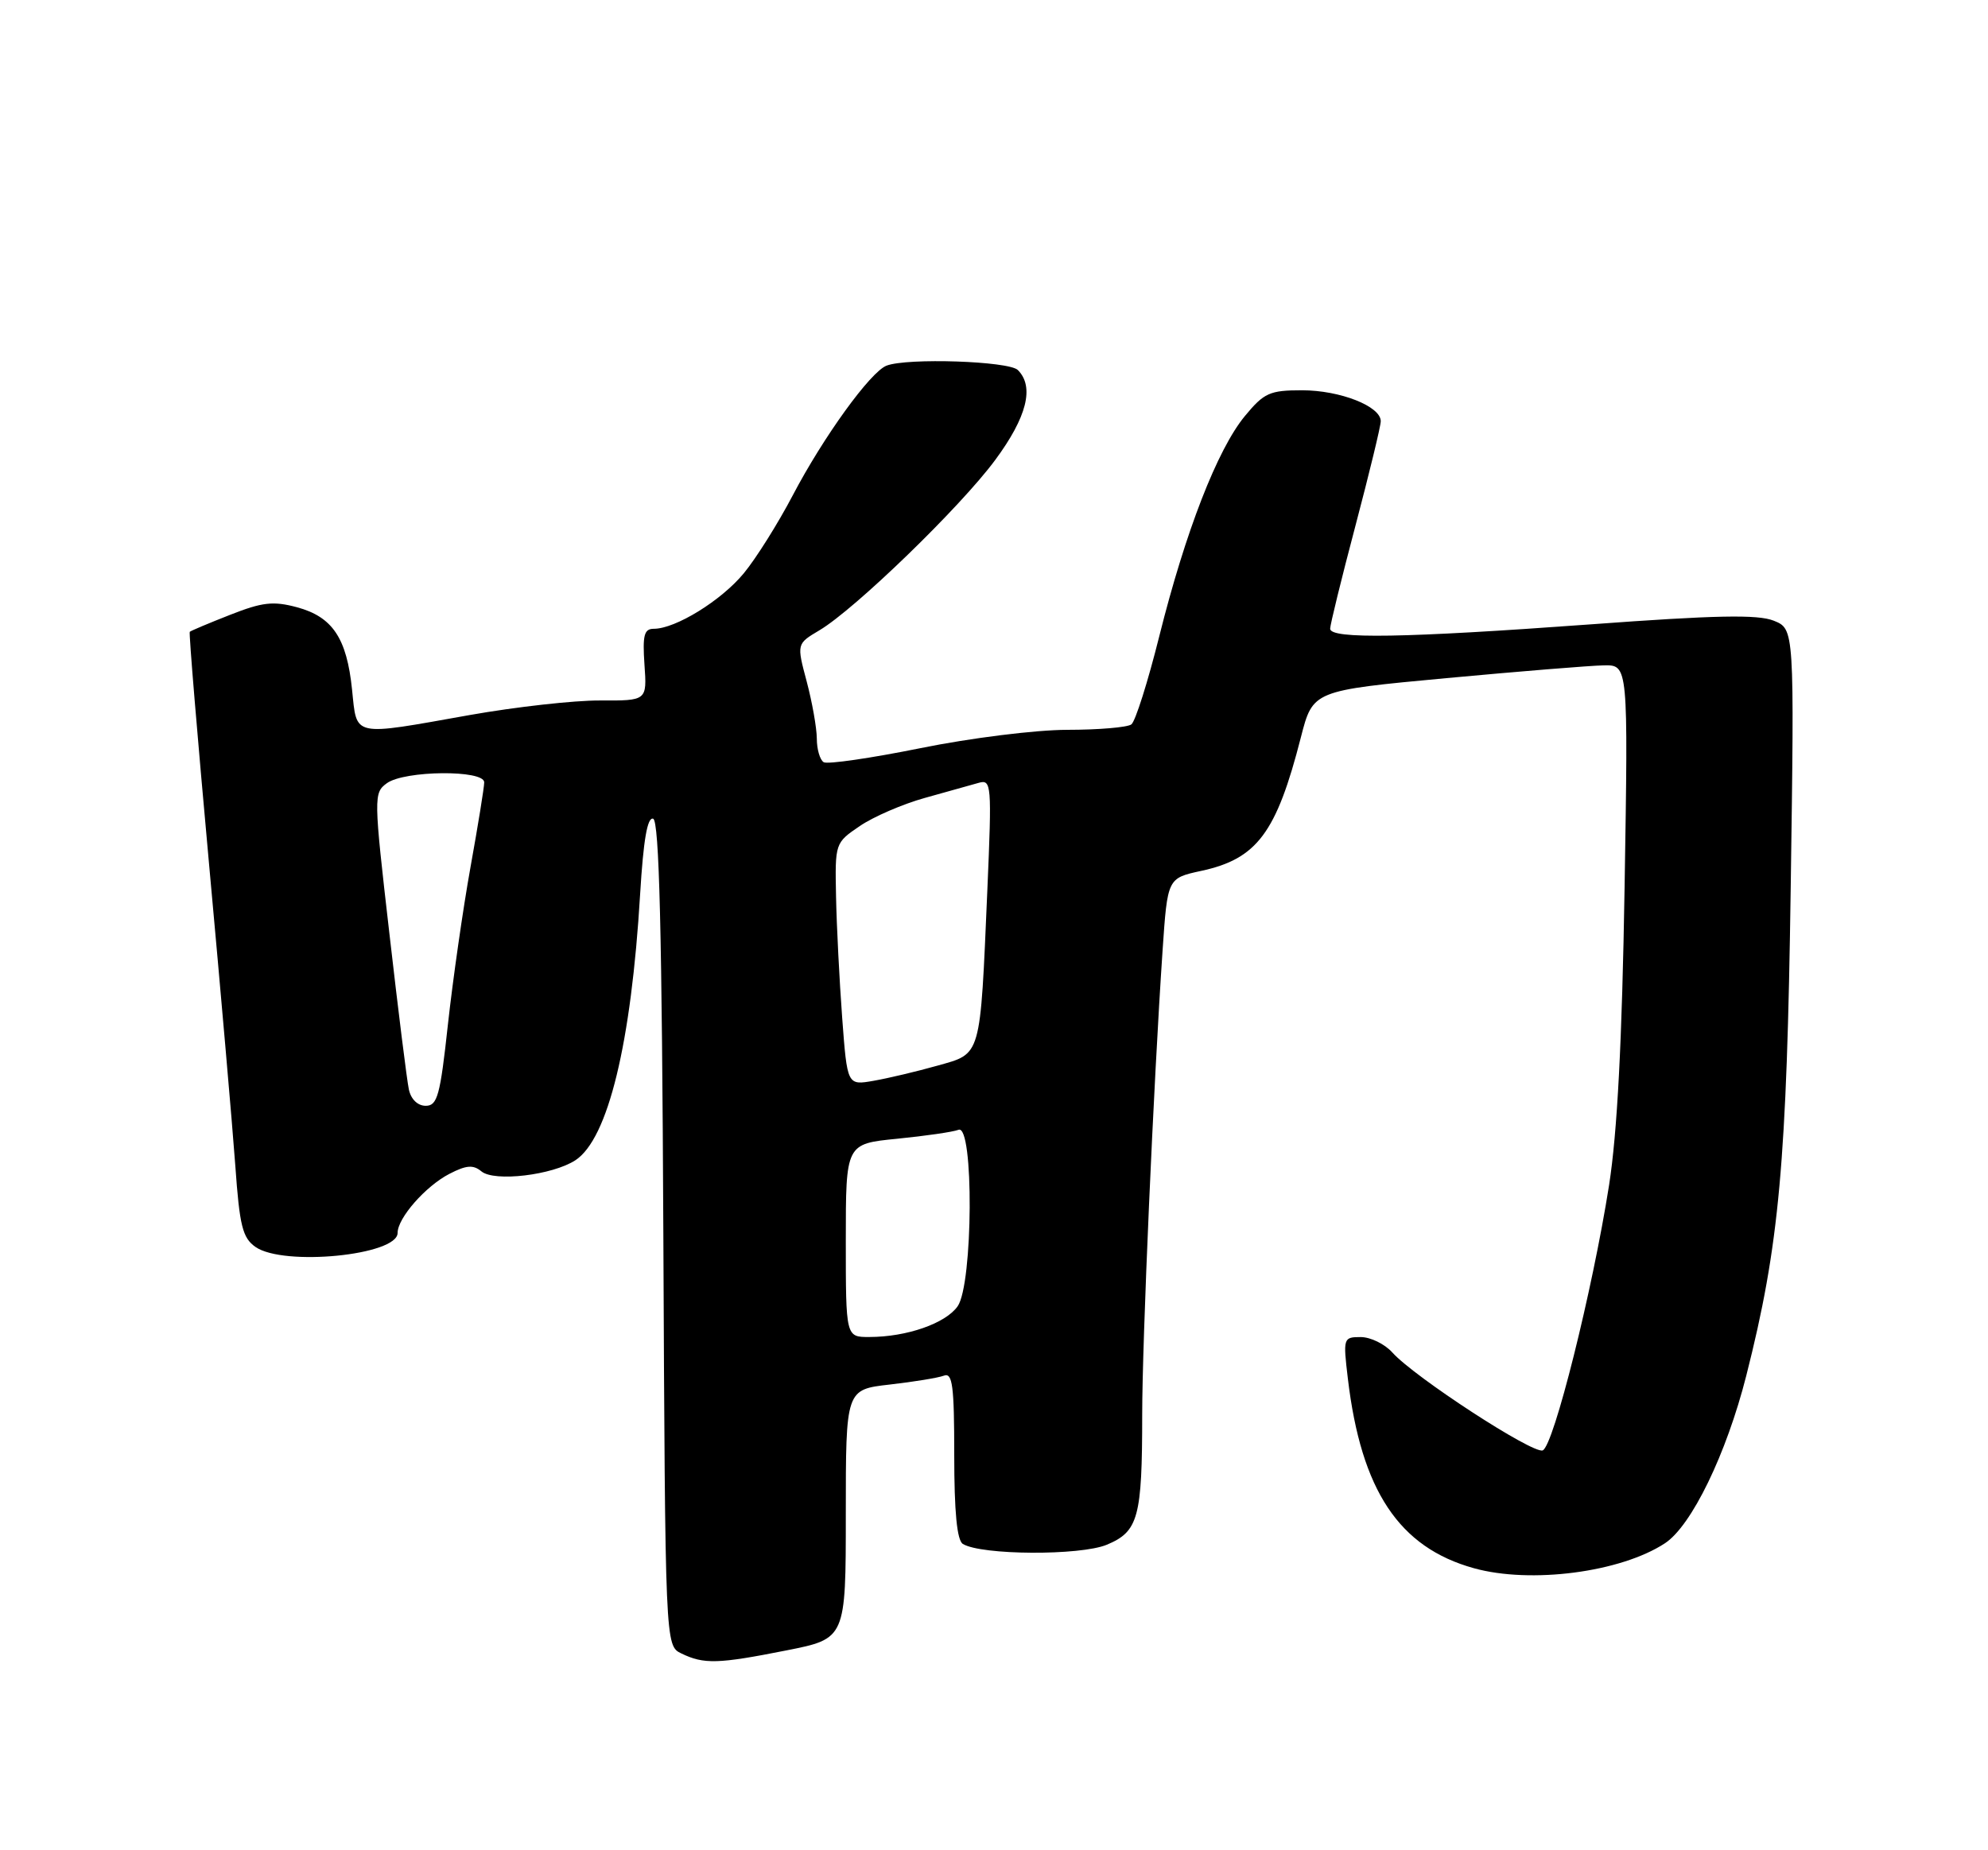 <?xml version="1.0" encoding="UTF-8" standalone="no"?>
<!DOCTYPE svg PUBLIC "-//W3C//DTD SVG 1.1//EN" "http://www.w3.org/Graphics/SVG/1.1/DTD/svg11.dtd" >
<svg xmlns="http://www.w3.org/2000/svg" xmlns:xlink="http://www.w3.org/1999/xlink" version="1.1" viewBox="0 0 275 256">
 <g >
 <path fill="currentColor"
d=" M 108.75 228.36 C 117.00 226.73 117.00 226.73 117.00 209.49 C 117.00 192.26 117.00 192.26 123.07 191.57 C 126.40 191.19 129.78 190.64 130.57 190.34 C 131.76 189.88 132.00 191.72 132.00 201.33 C 132.00 209.18 132.38 213.12 133.19 213.62 C 135.73 215.19 149.44 215.26 153.11 213.73 C 157.47 211.91 158.00 209.95 158.00 195.75 C 158.00 185.67 159.57 149.97 160.82 131.50 C 161.50 121.51 161.50 121.51 166.15 120.50 C 173.88 118.84 176.57 115.24 179.95 102.02 C 181.61 95.55 181.61 95.55 200.06 93.83 C 210.20 92.89 220.01 92.09 221.86 92.06 C 225.23 92.00 225.23 92.00 224.73 122.75 C 224.38 144.13 223.72 156.70 222.58 164.00 C 220.29 178.57 214.91 200.10 213.40 200.68 C 212.03 201.20 195.64 190.53 192.60 187.13 C 191.55 185.96 189.58 185.00 188.23 185.00 C 185.82 185.00 185.78 185.12 186.45 190.75 C 188.29 206.22 193.53 214.11 203.88 216.98 C 211.75 219.17 224.19 217.55 230.31 213.53 C 233.99 211.12 238.81 201.18 241.56 190.35 C 246.13 172.34 247.17 160.88 247.71 122.77 C 248.22 87.03 248.22 87.03 245.36 85.88 C 243.16 85.00 237.34 85.11 220.00 86.39 C 194.29 88.27 184.00 88.45 184.00 86.99 C 184.00 86.44 185.57 80.03 187.50 72.74 C 189.42 65.46 191.00 58.95 191.00 58.28 C 191.00 56.21 185.37 54.00 180.12 54.00 C 175.63 54.00 174.86 54.35 172.20 57.57 C 168.40 62.18 163.99 73.53 160.37 88.00 C 158.79 94.33 157.05 99.83 156.50 100.23 C 155.95 100.64 151.96 100.98 147.63 100.98 C 143.23 100.99 134.25 102.11 127.31 103.52 C 120.47 104.90 114.45 105.78 113.94 105.46 C 113.42 105.14 112.99 103.67 112.99 102.19 C 112.98 100.71 112.35 97.16 111.59 94.29 C 110.20 89.08 110.20 89.08 113.35 87.21 C 118.26 84.30 132.88 70.13 137.67 63.64 C 142.06 57.70 143.11 53.51 140.80 51.20 C 139.56 49.96 125.50 49.49 122.64 50.59 C 120.41 51.44 113.90 60.45 109.66 68.54 C 107.63 72.41 104.59 77.26 102.89 79.32 C 99.77 83.10 93.45 87.00 90.44 87.00 C 89.10 87.00 88.87 87.89 89.15 91.97 C 89.50 96.95 89.50 96.95 83.00 96.92 C 79.42 96.90 71.33 97.81 65.00 98.93 C 48.55 101.86 49.39 102.04 48.70 95.42 C 47.97 88.29 46.00 85.35 41.08 84.02 C 37.79 83.14 36.30 83.31 31.83 85.07 C 28.90 86.22 26.39 87.28 26.25 87.42 C 26.11 87.55 27.32 102.03 28.92 119.58 C 30.53 137.14 32.16 155.90 32.55 161.28 C 33.14 169.63 33.55 171.27 35.34 172.53 C 39.22 175.24 55.00 173.69 55.00 170.59 C 55.00 168.53 58.87 164.12 62.16 162.42 C 64.50 161.21 65.45 161.13 66.59 162.07 C 68.38 163.56 76.43 162.60 79.60 160.53 C 84.11 157.57 87.32 144.38 88.55 123.70 C 89.00 116.24 89.55 113.02 90.35 113.28 C 91.19 113.56 91.57 128.79 91.76 170.68 C 92.02 227.70 92.02 227.70 94.26 228.78 C 97.38 230.29 99.33 230.23 108.75 228.36 Z  M 117.00 171.63 C 117.00 158.26 117.00 158.26 124.10 157.56 C 128.01 157.17 131.83 156.62 132.60 156.32 C 134.73 155.51 134.61 177.68 132.47 180.74 C 130.81 183.11 125.42 184.99 120.25 184.99 C 117.00 185.00 117.00 185.00 117.00 171.63 Z  M 56.56 150.75 C 56.29 149.51 55.08 139.78 53.86 129.12 C 51.68 110.20 51.68 109.71 53.51 108.37 C 55.95 106.59 67.01 106.49 66.98 108.25 C 66.98 108.94 66.12 114.22 65.08 120.00 C 64.04 125.78 62.64 135.56 61.96 141.75 C 60.89 151.59 60.51 153.00 58.89 153.00 C 57.78 153.00 56.85 152.10 56.56 150.75 Z  M 116.50 140.84 C 116.12 135.70 115.73 128.15 115.65 124.06 C 115.50 116.65 115.51 116.62 118.94 114.29 C 120.83 113.00 124.88 111.25 127.94 110.40 C 131.00 109.54 134.34 108.61 135.37 108.32 C 137.15 107.81 137.21 108.46 136.58 123.15 C 135.57 146.52 135.80 145.72 129.66 147.45 C 126.82 148.25 122.86 149.19 120.85 149.54 C 117.20 150.18 117.20 150.18 116.50 140.84 Z "/>
</g>
</svg>